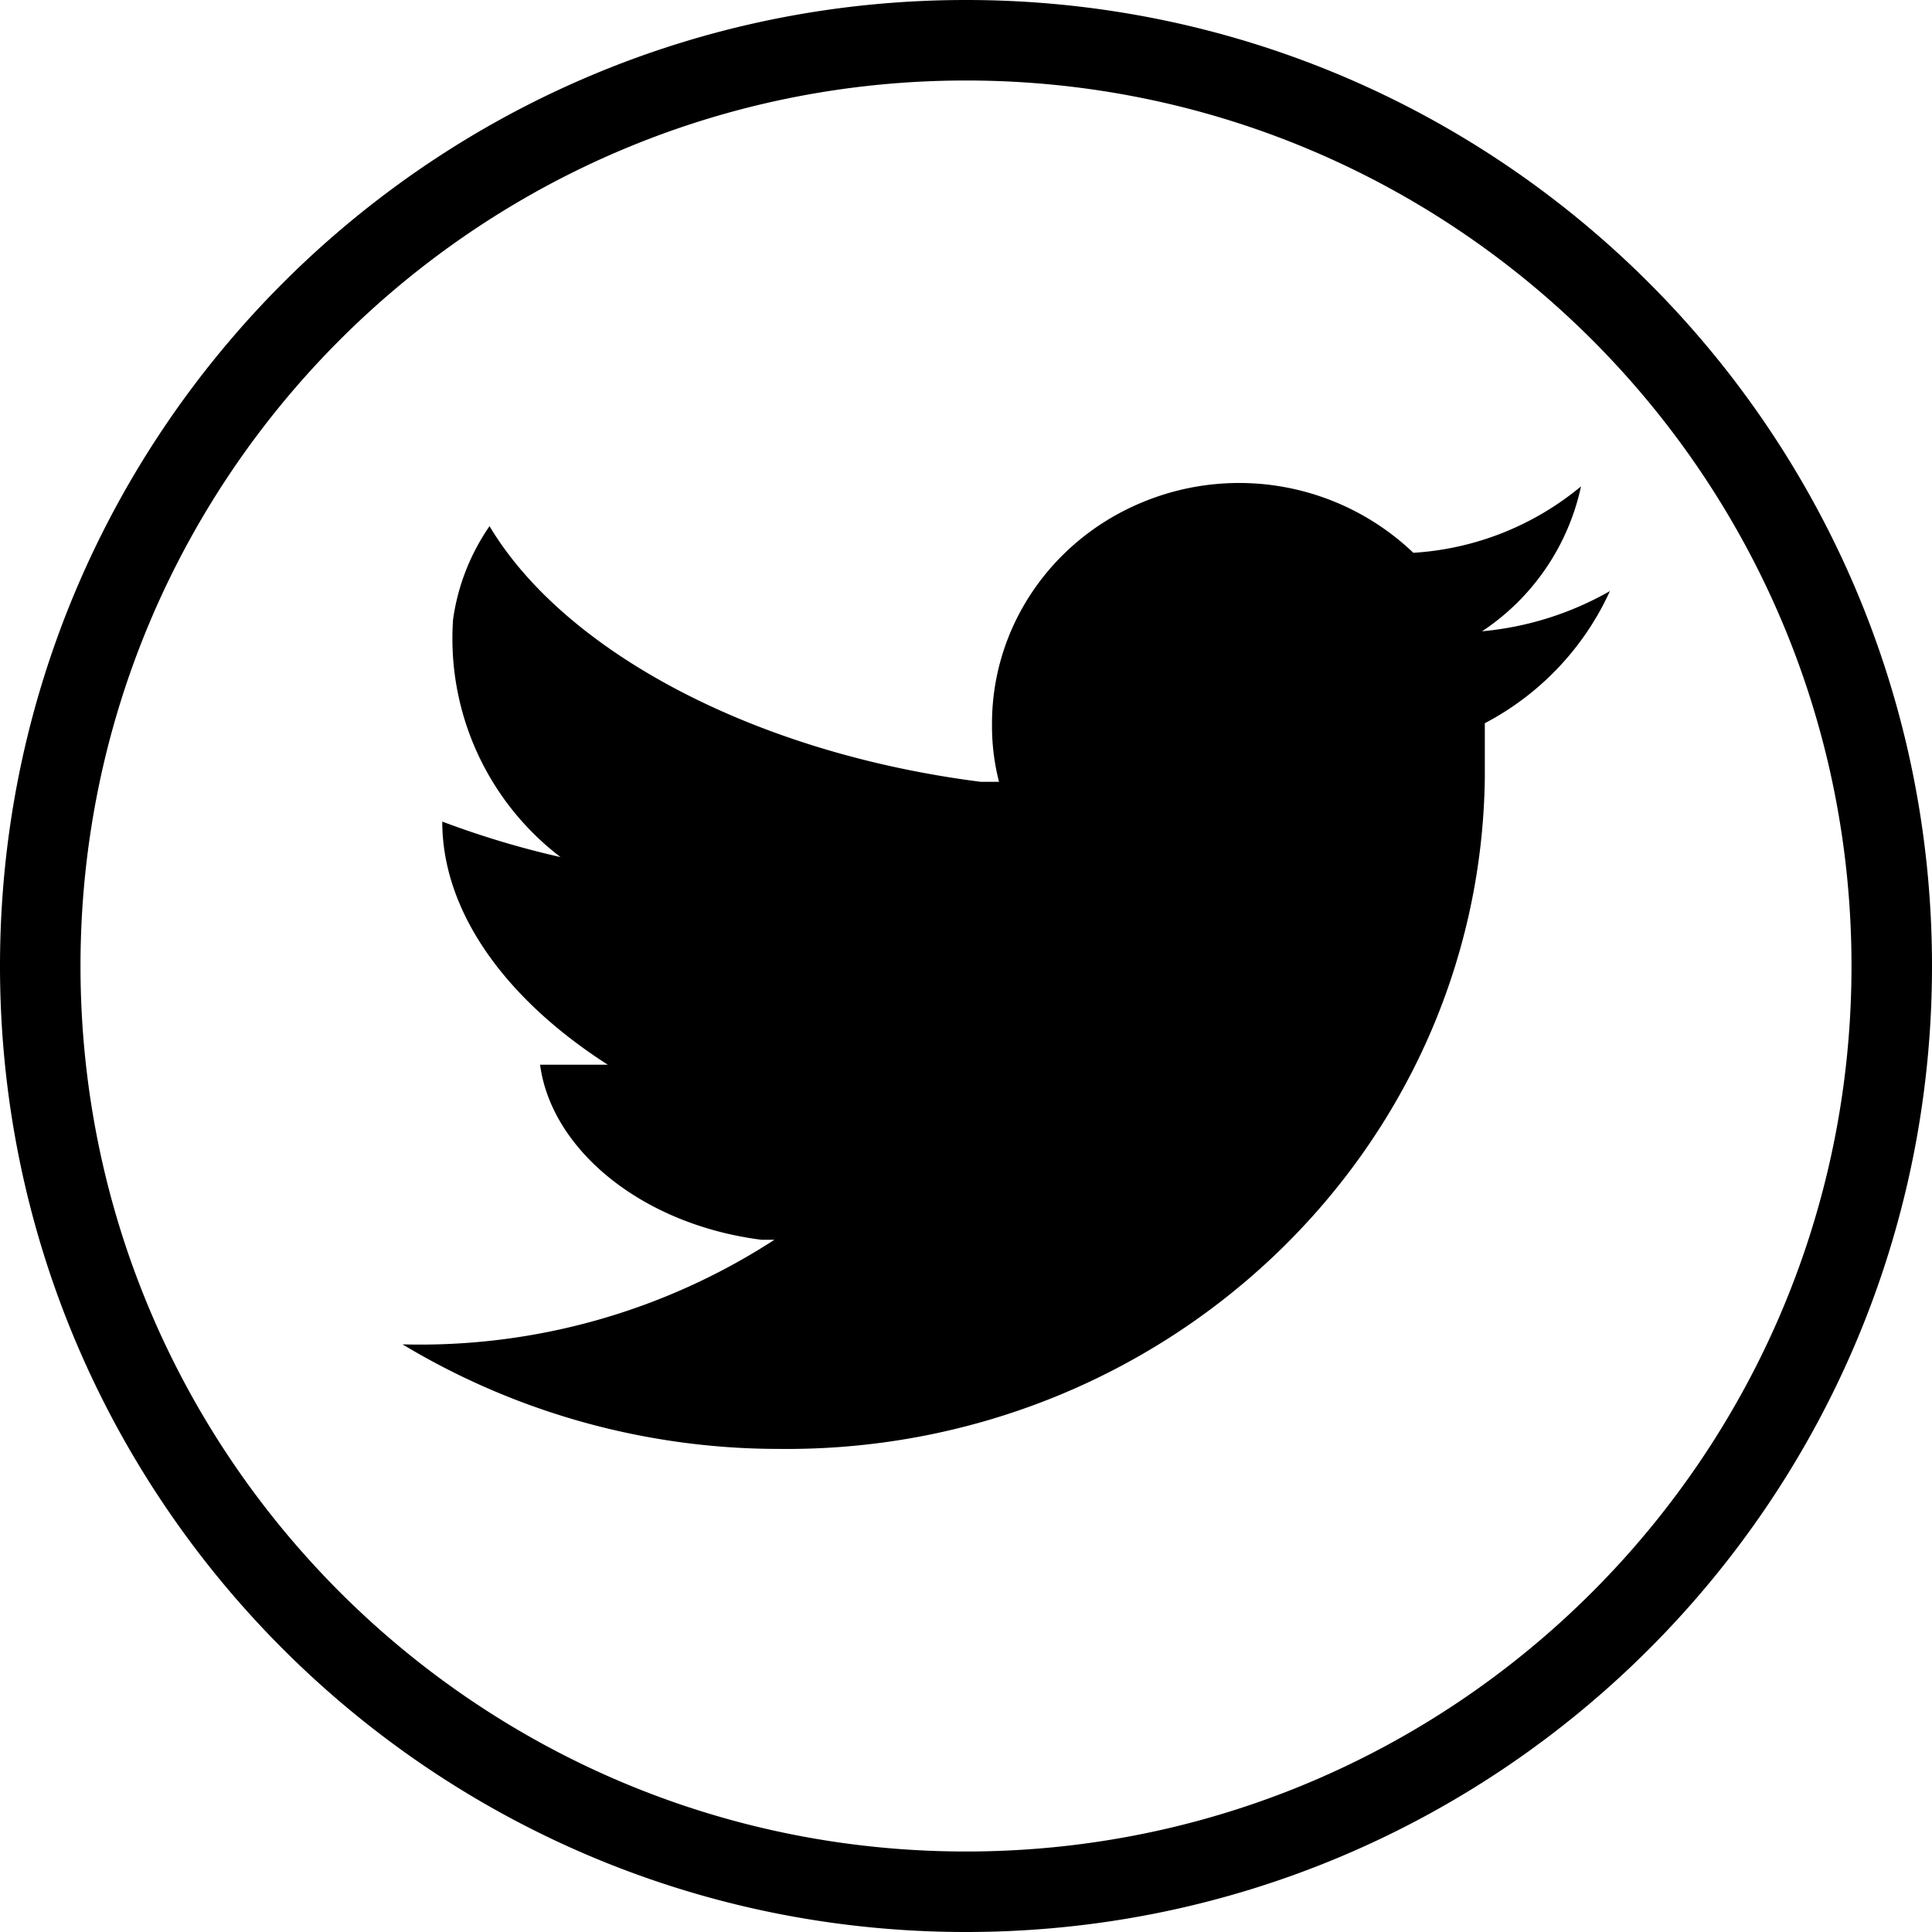 <svg xmlns="http://www.w3.org/2000/svg" xmlns:xlink="http://www.w3.org/1999/xlink" width="24" height="24" viewBox="0 0 24 24">
    <defs>
        <path id="a" d="M20 7.341a3.487 3.487 0 0 1-1.555 1.643V9.666c-.063 4.656-3.987 8.384-8.772 8.333A9.07 9.07 0 0 1 5 16.7a8.085 8.085 0 0 0 4.62-1.299h-.16c-1.483-.188-2.61-1.117-2.751-2.175h.841c-1.268-.812-2.056-1.897-2.056-3.02.478.18.969.328 1.469.441a3.415 3.415 0 0 1-1.335-2.949c.057-.416.213-.814.453-1.162.915 1.533 3.245 2.812 6.102 3.176h.227a2.797 2.797 0 0 1-.087-.715c-.004-1.208.74-2.3 1.886-2.765a3.134 3.134 0 0 1 3.348.635 3.605 3.605 0 0 0 2.083-.825 2.887 2.887 0 0 1-1.229 1.8 3.92 3.92 0 0 0 1.589-.5zM12 24C5.373 24 0 18.627 0 12S5.373 0 12 0s12 5.373 12 12-5.373 12-12 12zm0-1c6.075 0 11-4.925 11-11S18.075 1 12 1 1 5.925 1 12s4.925 11 11 11z"/>
    </defs>
    <use fill="currentColor" fill-rule="evenodd" xlink:href="#a"/>
</svg>
